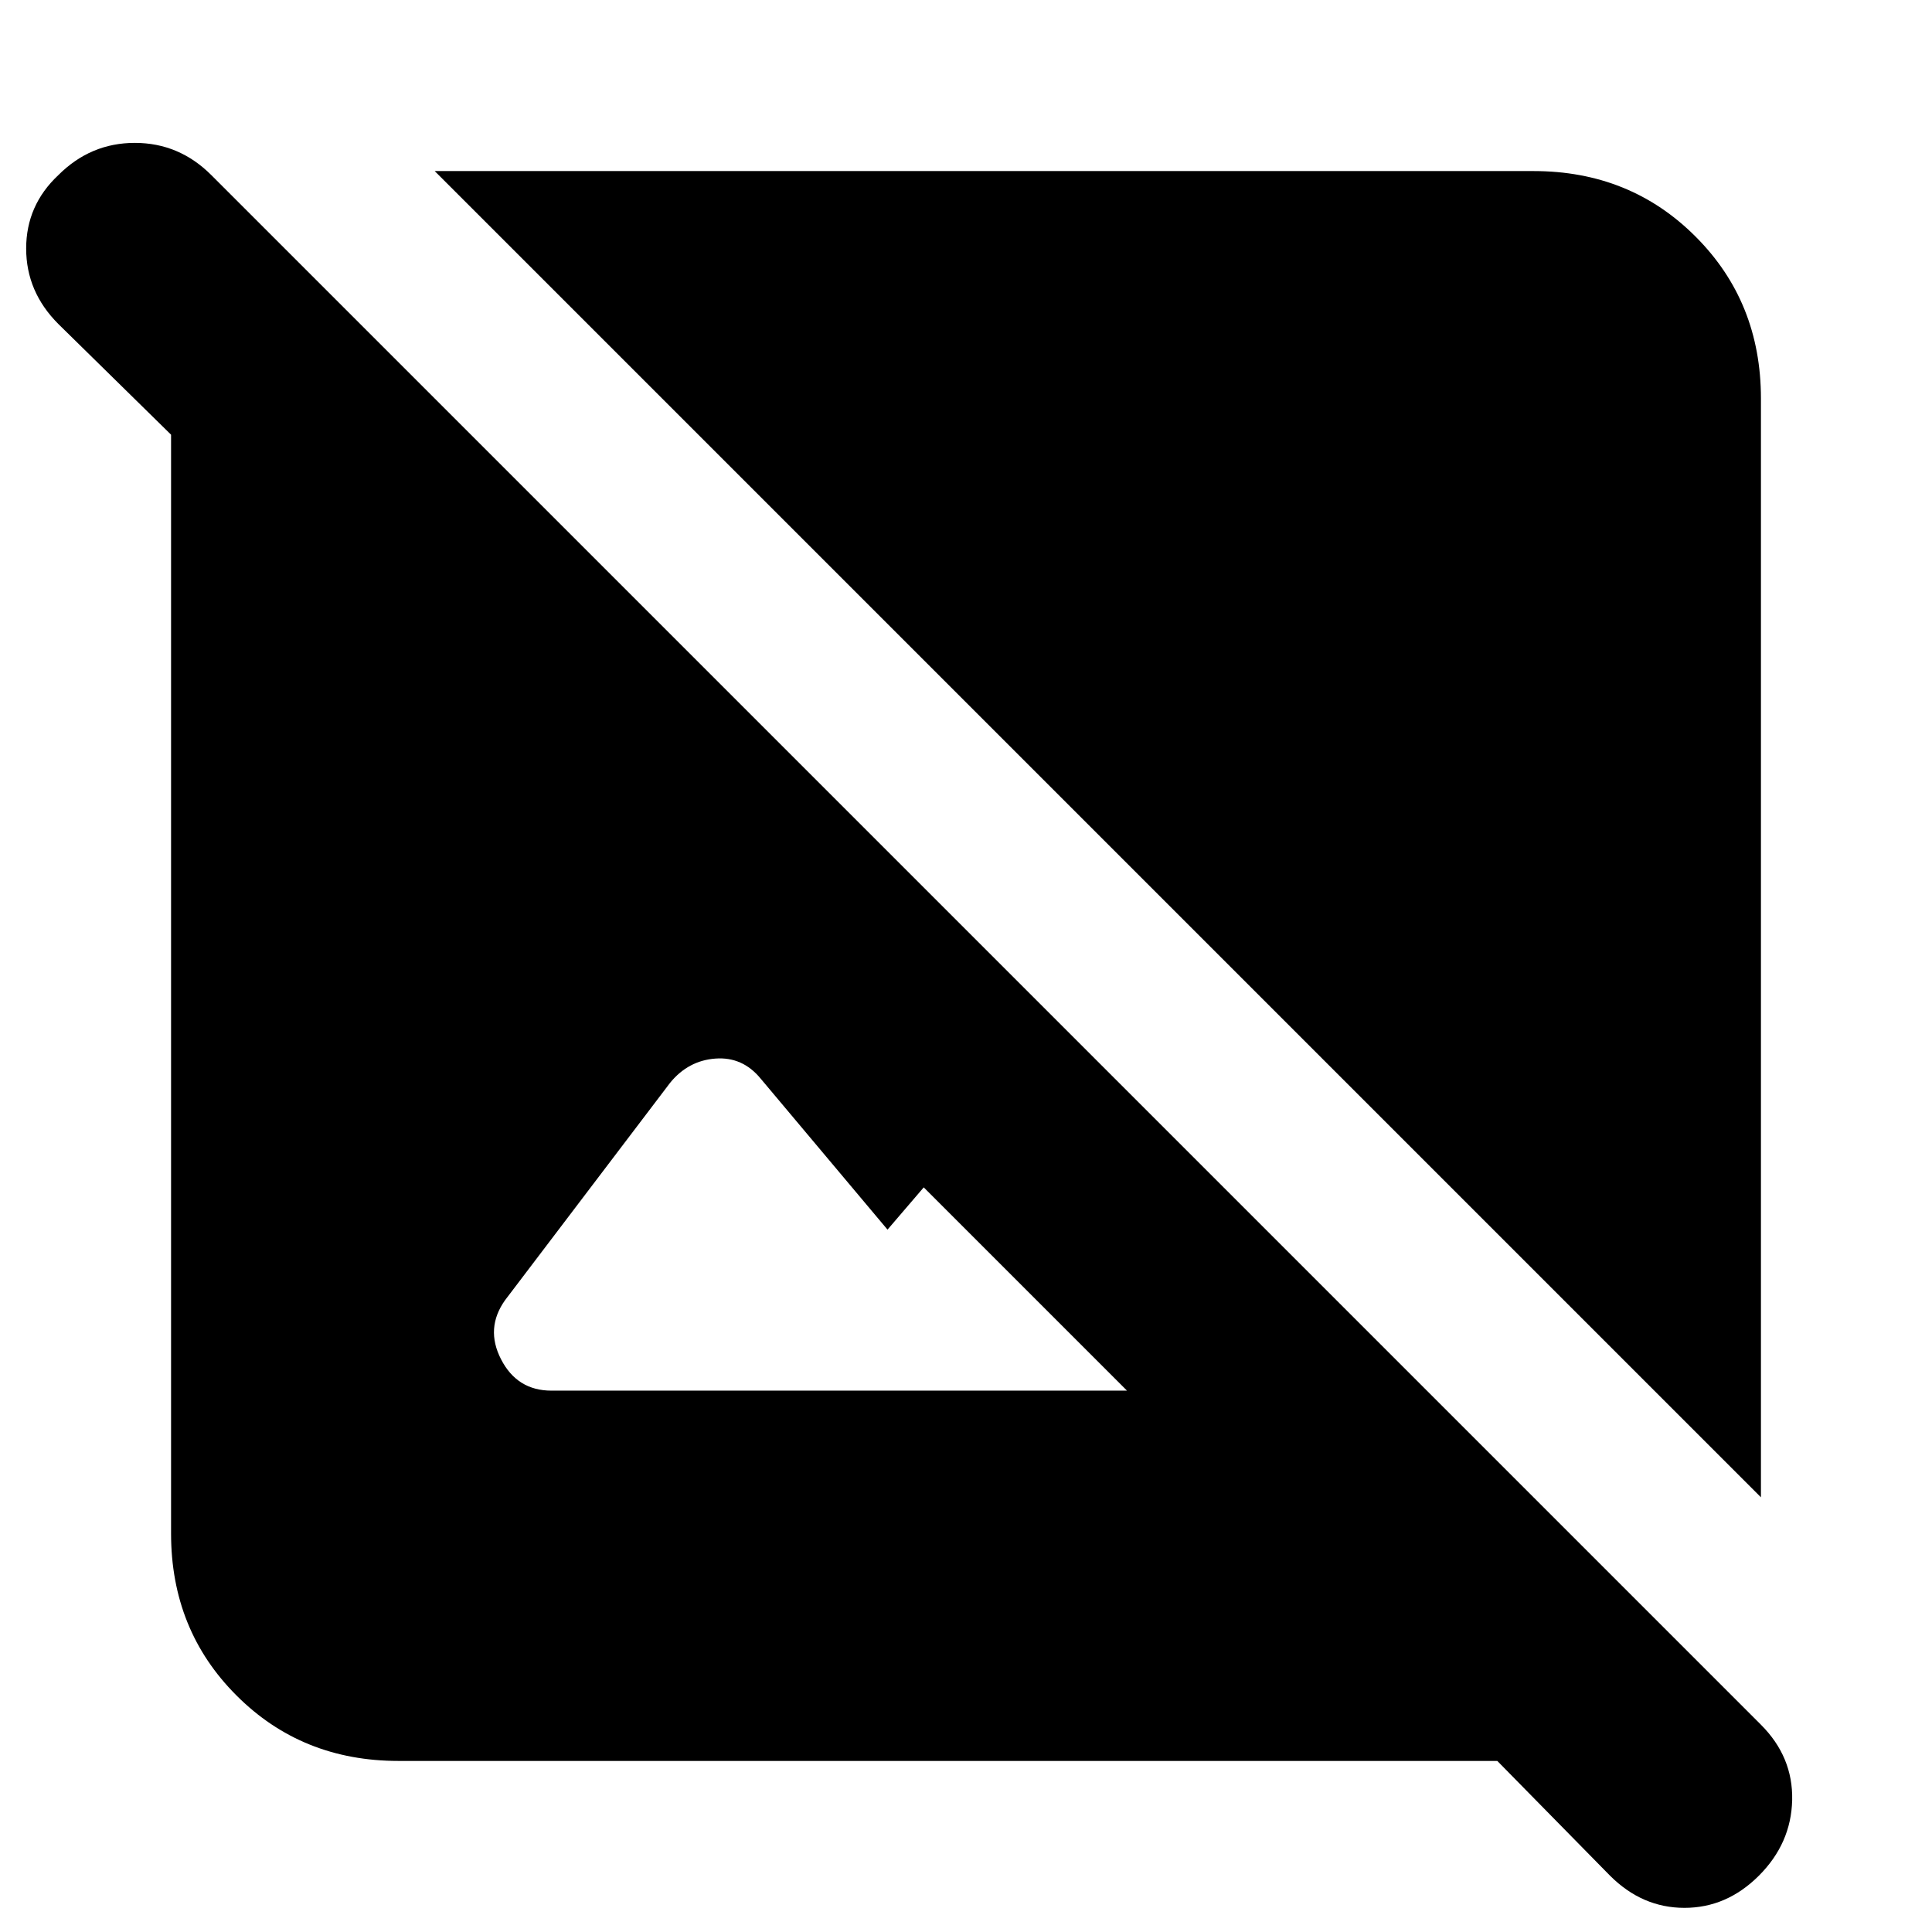<svg xmlns="http://www.w3.org/2000/svg" height="24" width="24"><path d="M20 23.3 18.6 21.875H4.95Q3.75 21.875 2.938 21.062Q2.125 20.25 2.125 19.05V5.4L0.725 4.025Q0.325 3.625 0.325 3.087Q0.325 2.55 0.725 2.175Q1.125 1.775 1.675 1.775Q2.225 1.775 2.625 2.175L21.875 21.425Q22.275 21.825 22.263 22.362Q22.25 22.9 21.85 23.3Q21.45 23.7 20.925 23.7Q20.4 23.7 20 23.3ZM6.85 17.275H14L11.475 14.75L11.025 15.275L9.45 13.4Q9.225 13.125 8.887 13.15Q8.55 13.175 8.325 13.45L6.275 16.15Q6.025 16.5 6.225 16.887Q6.425 17.275 6.85 17.275ZM21.875 18.6 5.4 2.125H19.05Q20.25 2.125 21.062 2.938Q21.875 3.75 21.875 4.95Z"/></svg>